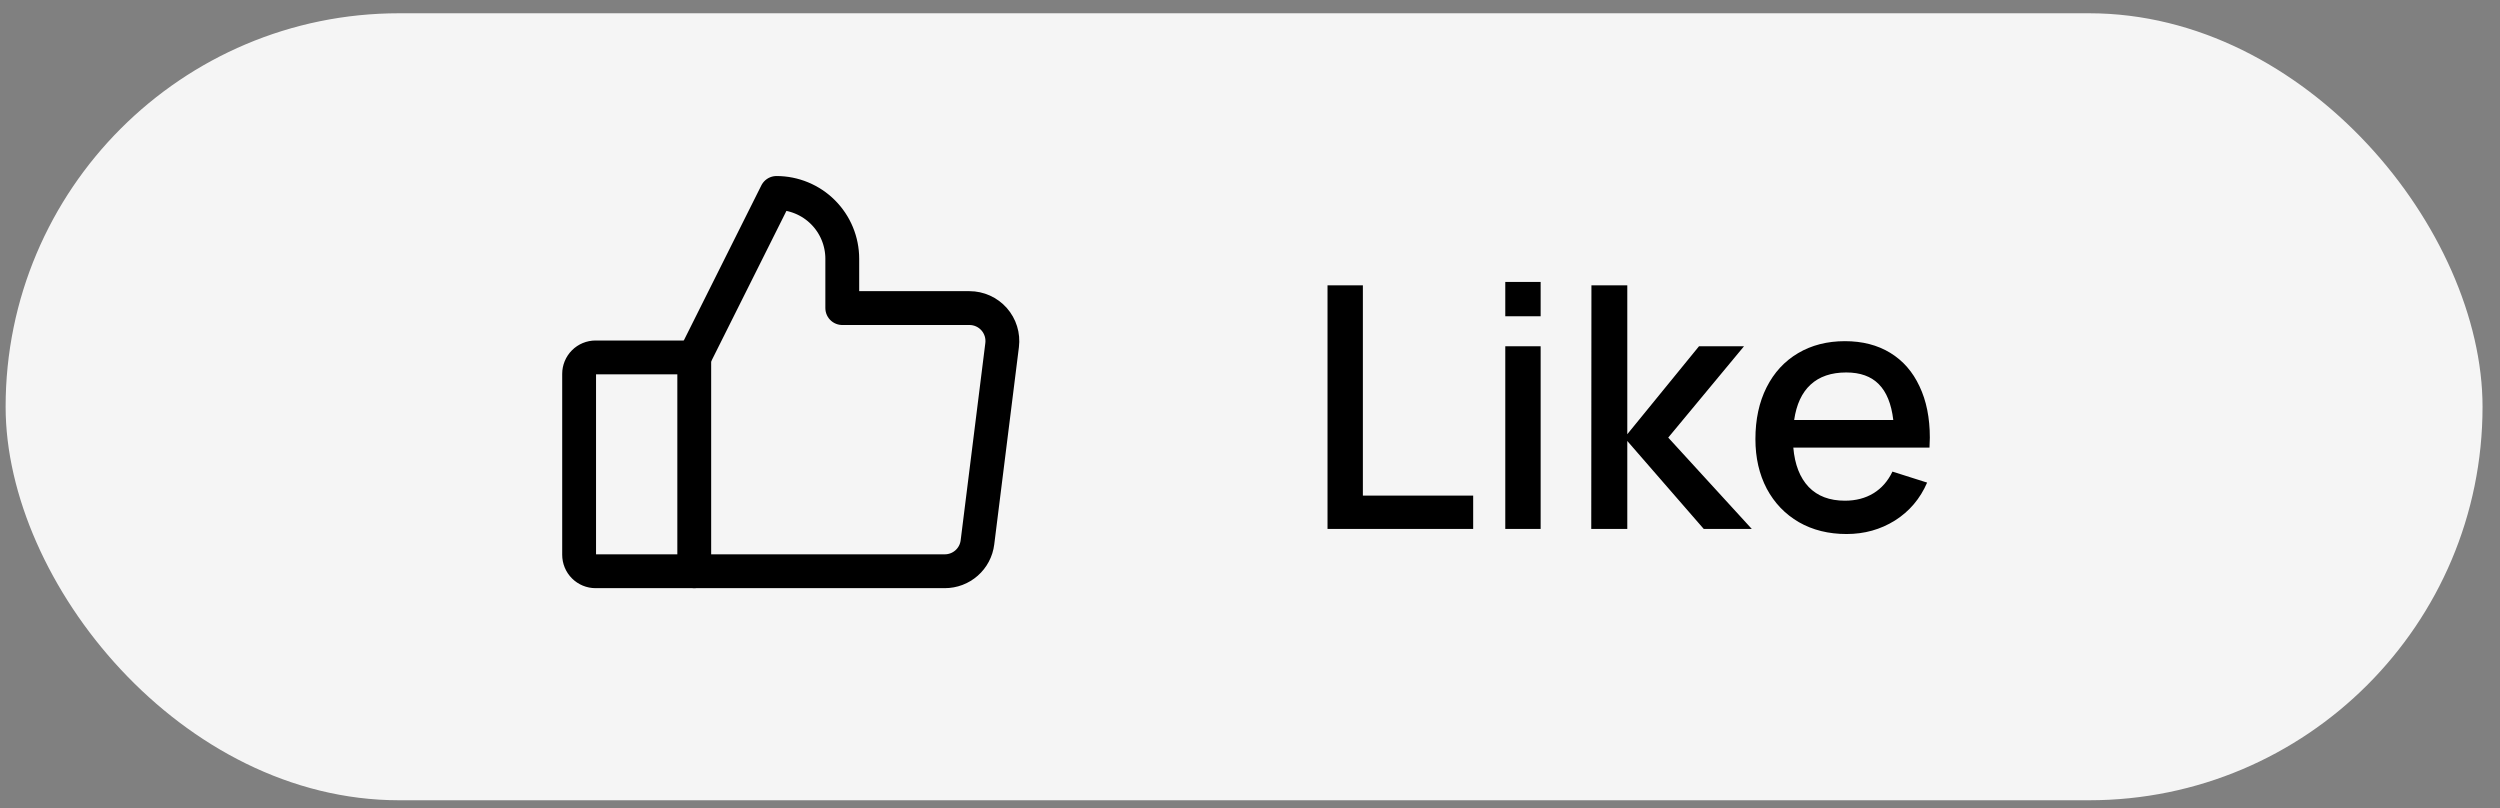 <svg width="133" height="43" viewBox="0 0 133 43" fill="none" xmlns="http://www.w3.org/2000/svg">
<rect x="0" y="0" width="133" height="43" fill="#808080" stroke="none"/>
<rect x="0.299" y="0.706" width="131.772" height="41.868" rx="20.934" fill="#F5F5F5"/>
<path d="M78.373 28.14H70.624V15.18H72.505V26.367H78.373V28.14ZM81.962 16.827H80.081V15H81.962V16.827ZM81.962 28.14H80.081V18.42H81.962V28.14ZM86.572 28.14H84.655L84.664 15.18H86.572V23.1L90.388 18.42H92.782L88.75 23.28L93.196 28.14H90.64L86.572 23.46V28.14ZM95.404 23.811C95.482 24.717 95.755 25.416 96.223 25.908C96.691 26.394 97.333 26.637 98.149 26.637C98.731 26.637 99.238 26.505 99.67 26.241C100.102 25.977 100.438 25.593 100.678 25.089L102.523 25.674C102.151 26.532 101.581 27.204 100.813 27.69C100.045 28.17 99.187 28.41 98.239 28.41C97.279 28.41 96.433 28.2 95.701 27.78C94.969 27.354 94.399 26.76 93.991 25.998C93.589 25.23 93.388 24.351 93.388 23.361C93.388 22.311 93.586 21.393 93.982 20.607C94.378 19.821 94.936 19.215 95.656 18.789C96.376 18.363 97.207 18.15 98.149 18.15C99.079 18.15 99.883 18.357 100.561 18.771C101.239 19.185 101.758 19.779 102.118 20.553C102.484 21.321 102.667 22.23 102.667 23.28C102.667 23.394 102.661 23.571 102.649 23.811H95.404ZM98.221 19.815C97.423 19.815 96.79 20.031 96.322 20.463C95.86 20.889 95.569 21.516 95.449 22.344H100.723C100.621 21.486 100.363 20.85 99.949 20.436C99.541 20.022 98.965 19.815 98.221 19.815Z" fill="black"/>
<path d="M31.684 19.015H36.934V30.39H31.684C31.451 30.39 31.229 30.298 31.065 30.134C30.901 29.97 30.809 29.747 30.809 29.515V19.89C30.809 19.658 30.901 19.436 31.065 19.271C31.229 19.107 31.451 19.015 31.684 19.015V19.015Z" stroke="black" stroke-width="1.8" stroke-linecap="round" stroke-linejoin="round"/>
<path d="M36.934 19.015L41.309 10.265C41.768 10.265 42.223 10.356 42.648 10.532C43.073 10.708 43.459 10.965 43.783 11.29C44.108 11.615 44.366 12.001 44.542 12.426C44.718 12.851 44.809 13.306 44.809 13.765V16.39H51.576C51.824 16.39 52.07 16.443 52.296 16.545C52.522 16.647 52.724 16.796 52.888 16.982C53.052 17.168 53.175 17.387 53.248 17.624C53.322 17.861 53.343 18.111 53.313 18.357L52 28.857C51.947 29.281 51.742 29.67 51.422 29.952C51.102 30.235 50.69 30.39 50.264 30.39H36.934" stroke="black" stroke-width="1.8" stroke-linecap="round" stroke-linejoin="round"/>
</svg>
